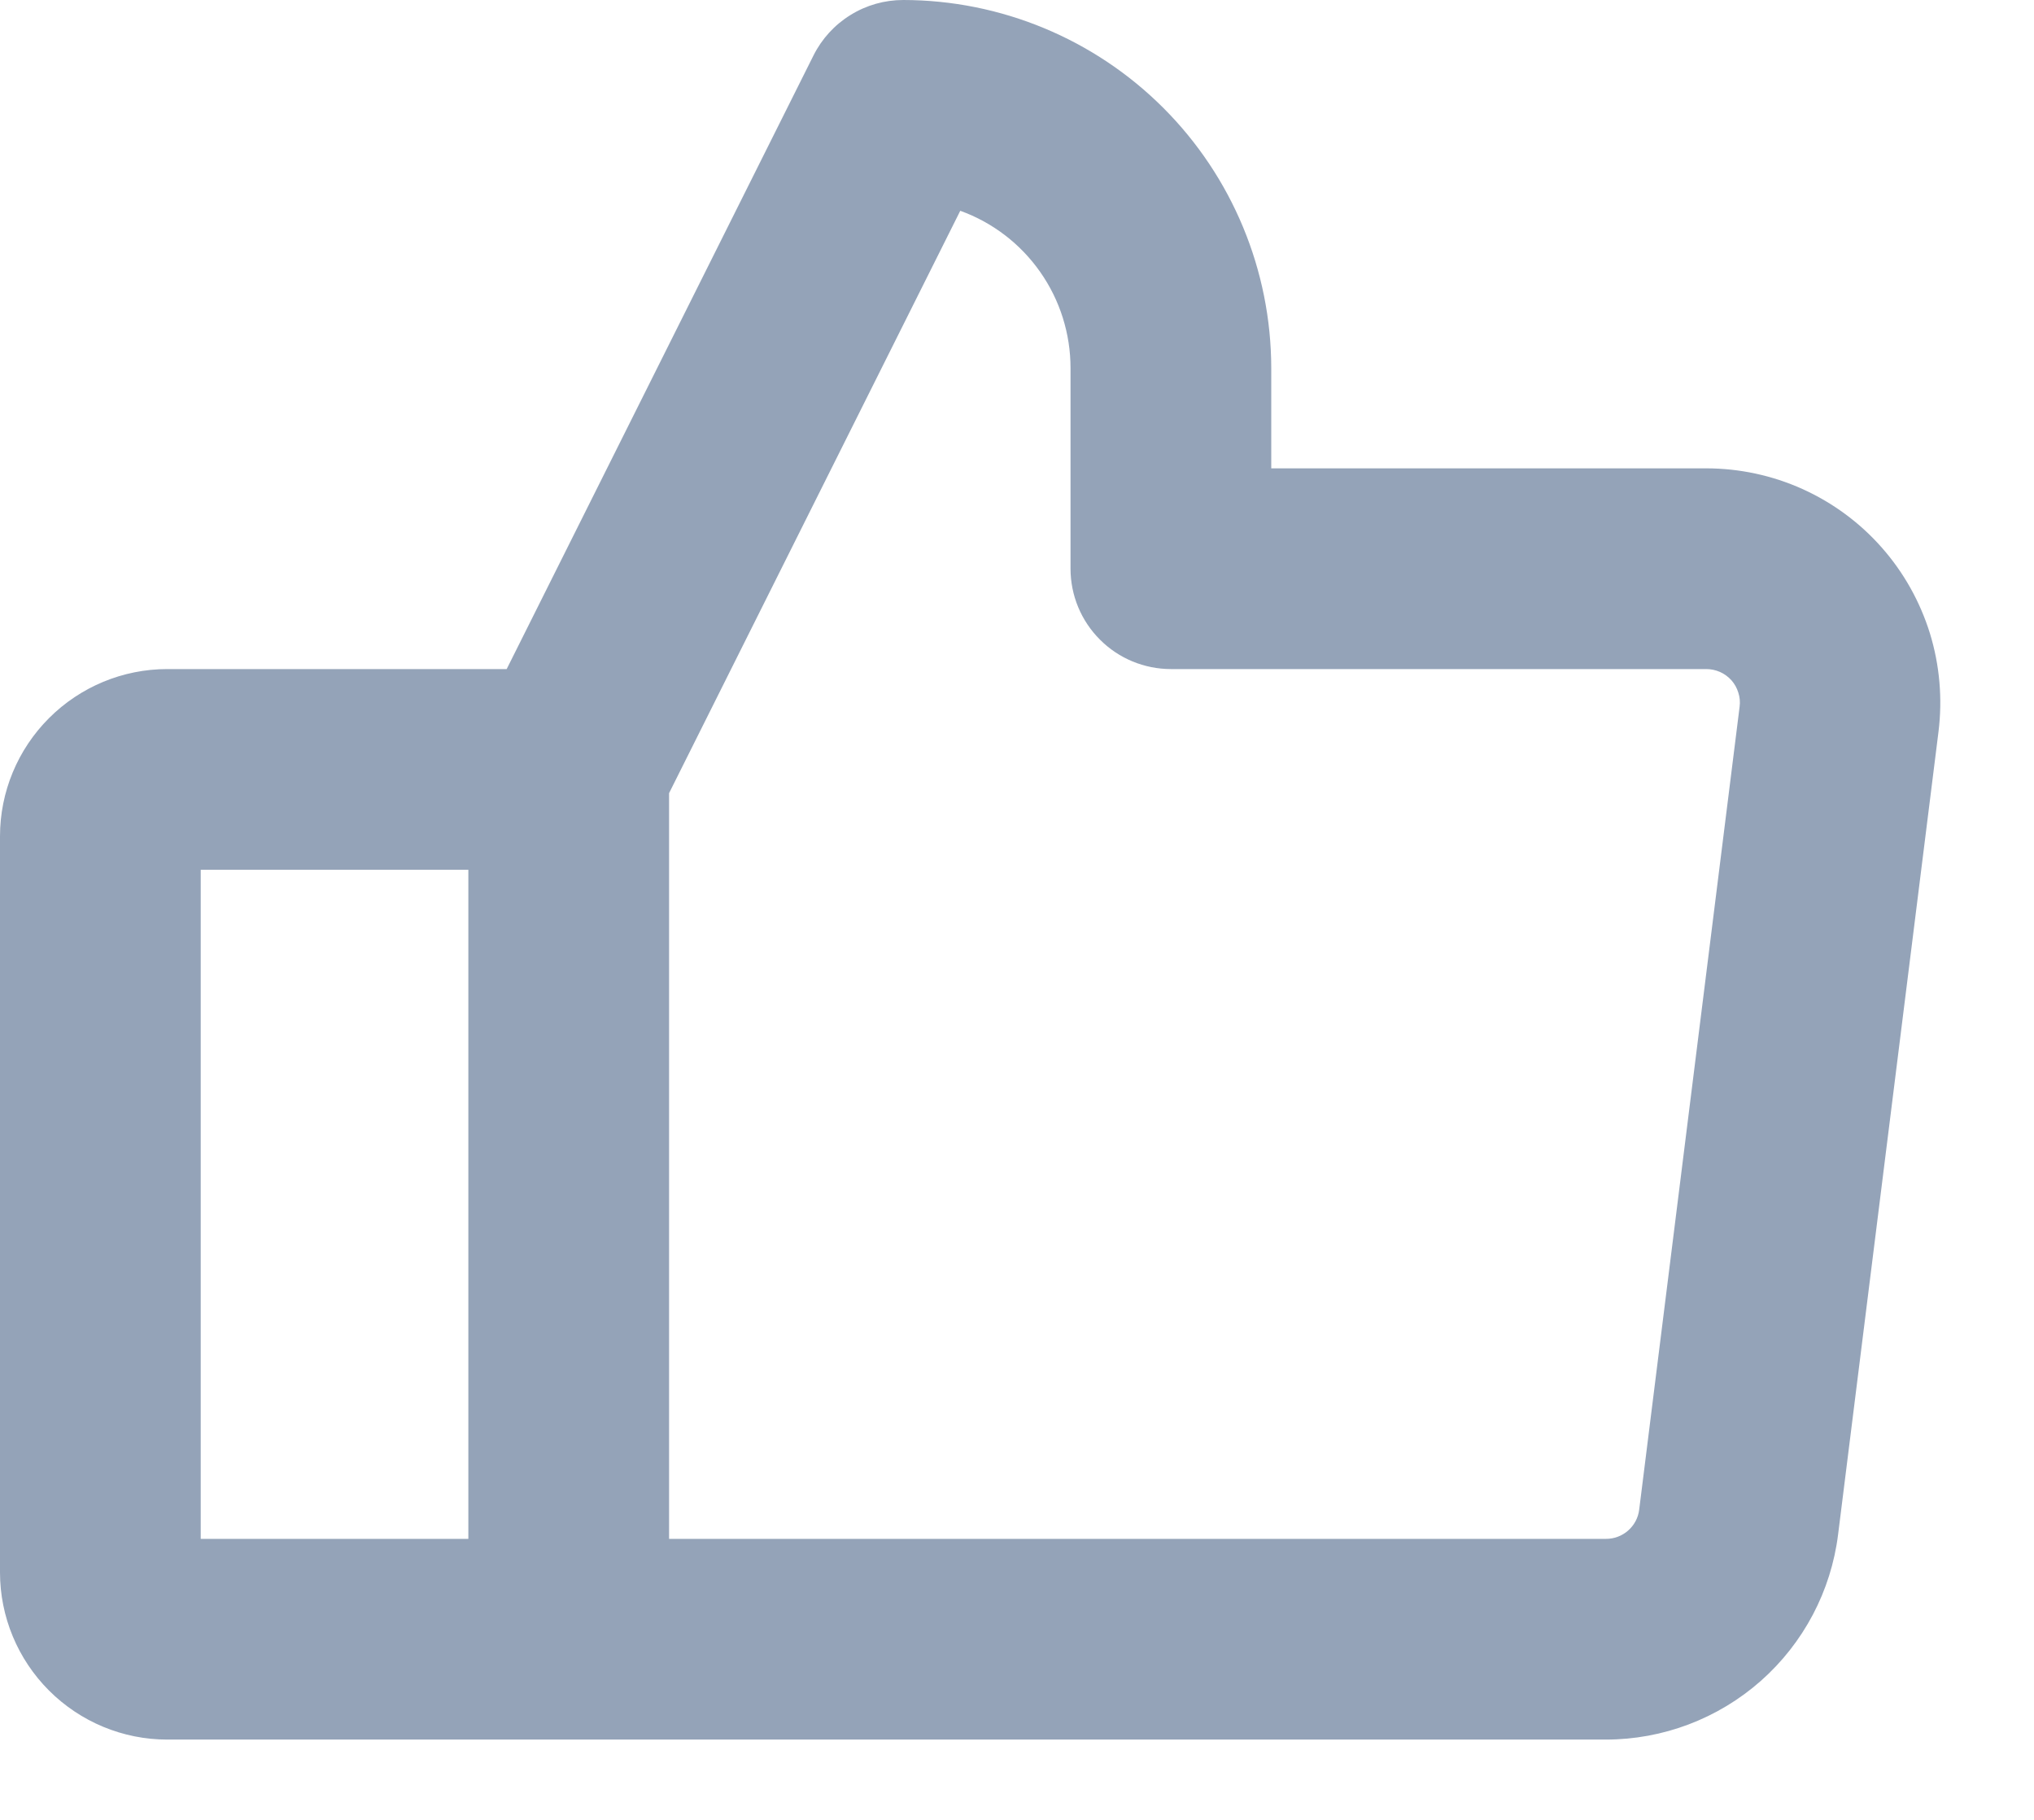 <svg width="19" height="17" viewBox="0 0 19 17" fill="none" xmlns="http://www.w3.org/2000/svg">
<path d="M17.578 5.115C17.373 4.882 17.12 4.696 16.837 4.568C16.555 4.441 16.248 4.375 15.938 4.375H11.875V3.438C11.874 2.526 11.511 1.652 10.867 1.008C10.223 0.364 9.349 0.001 8.438 0C8.263 2.04088e-05 8.093 0.048 7.945 0.14C7.797 0.231 7.677 0.362 7.599 0.518L4.733 6.25H1.562C1.148 6.25 0.751 6.415 0.458 6.708C0.165 7.001 0 7.398 0 7.812V14.688C0 15.102 0.165 15.499 0.458 15.792C0.751 16.085 1.148 16.25 1.562 16.25H15C15.533 16.25 16.048 16.055 16.448 15.702C16.847 15.349 17.104 14.863 17.17 14.334L18.108 6.834C18.146 6.526 18.119 6.214 18.028 5.917C17.936 5.621 17.783 5.347 17.578 5.115ZM1.875 8.125H4.375V14.375H1.875V8.125ZM16.25 6.602L15.312 14.102C15.303 14.178 15.266 14.247 15.208 14.298C15.151 14.348 15.076 14.376 15 14.375H6.25V7.409L8.97 1.969C9.272 2.078 9.533 2.278 9.717 2.541C9.901 2.803 10 3.117 10 3.438V5.312C10 5.561 10.099 5.8 10.275 5.975C10.45 6.151 10.689 6.25 10.938 6.25H15.938C15.982 6.25 16.026 6.259 16.067 6.277C16.108 6.295 16.144 6.322 16.174 6.355C16.203 6.388 16.225 6.427 16.238 6.47C16.252 6.513 16.256 6.557 16.25 6.602Z" fill="#94A3B8"/>
</svg>
